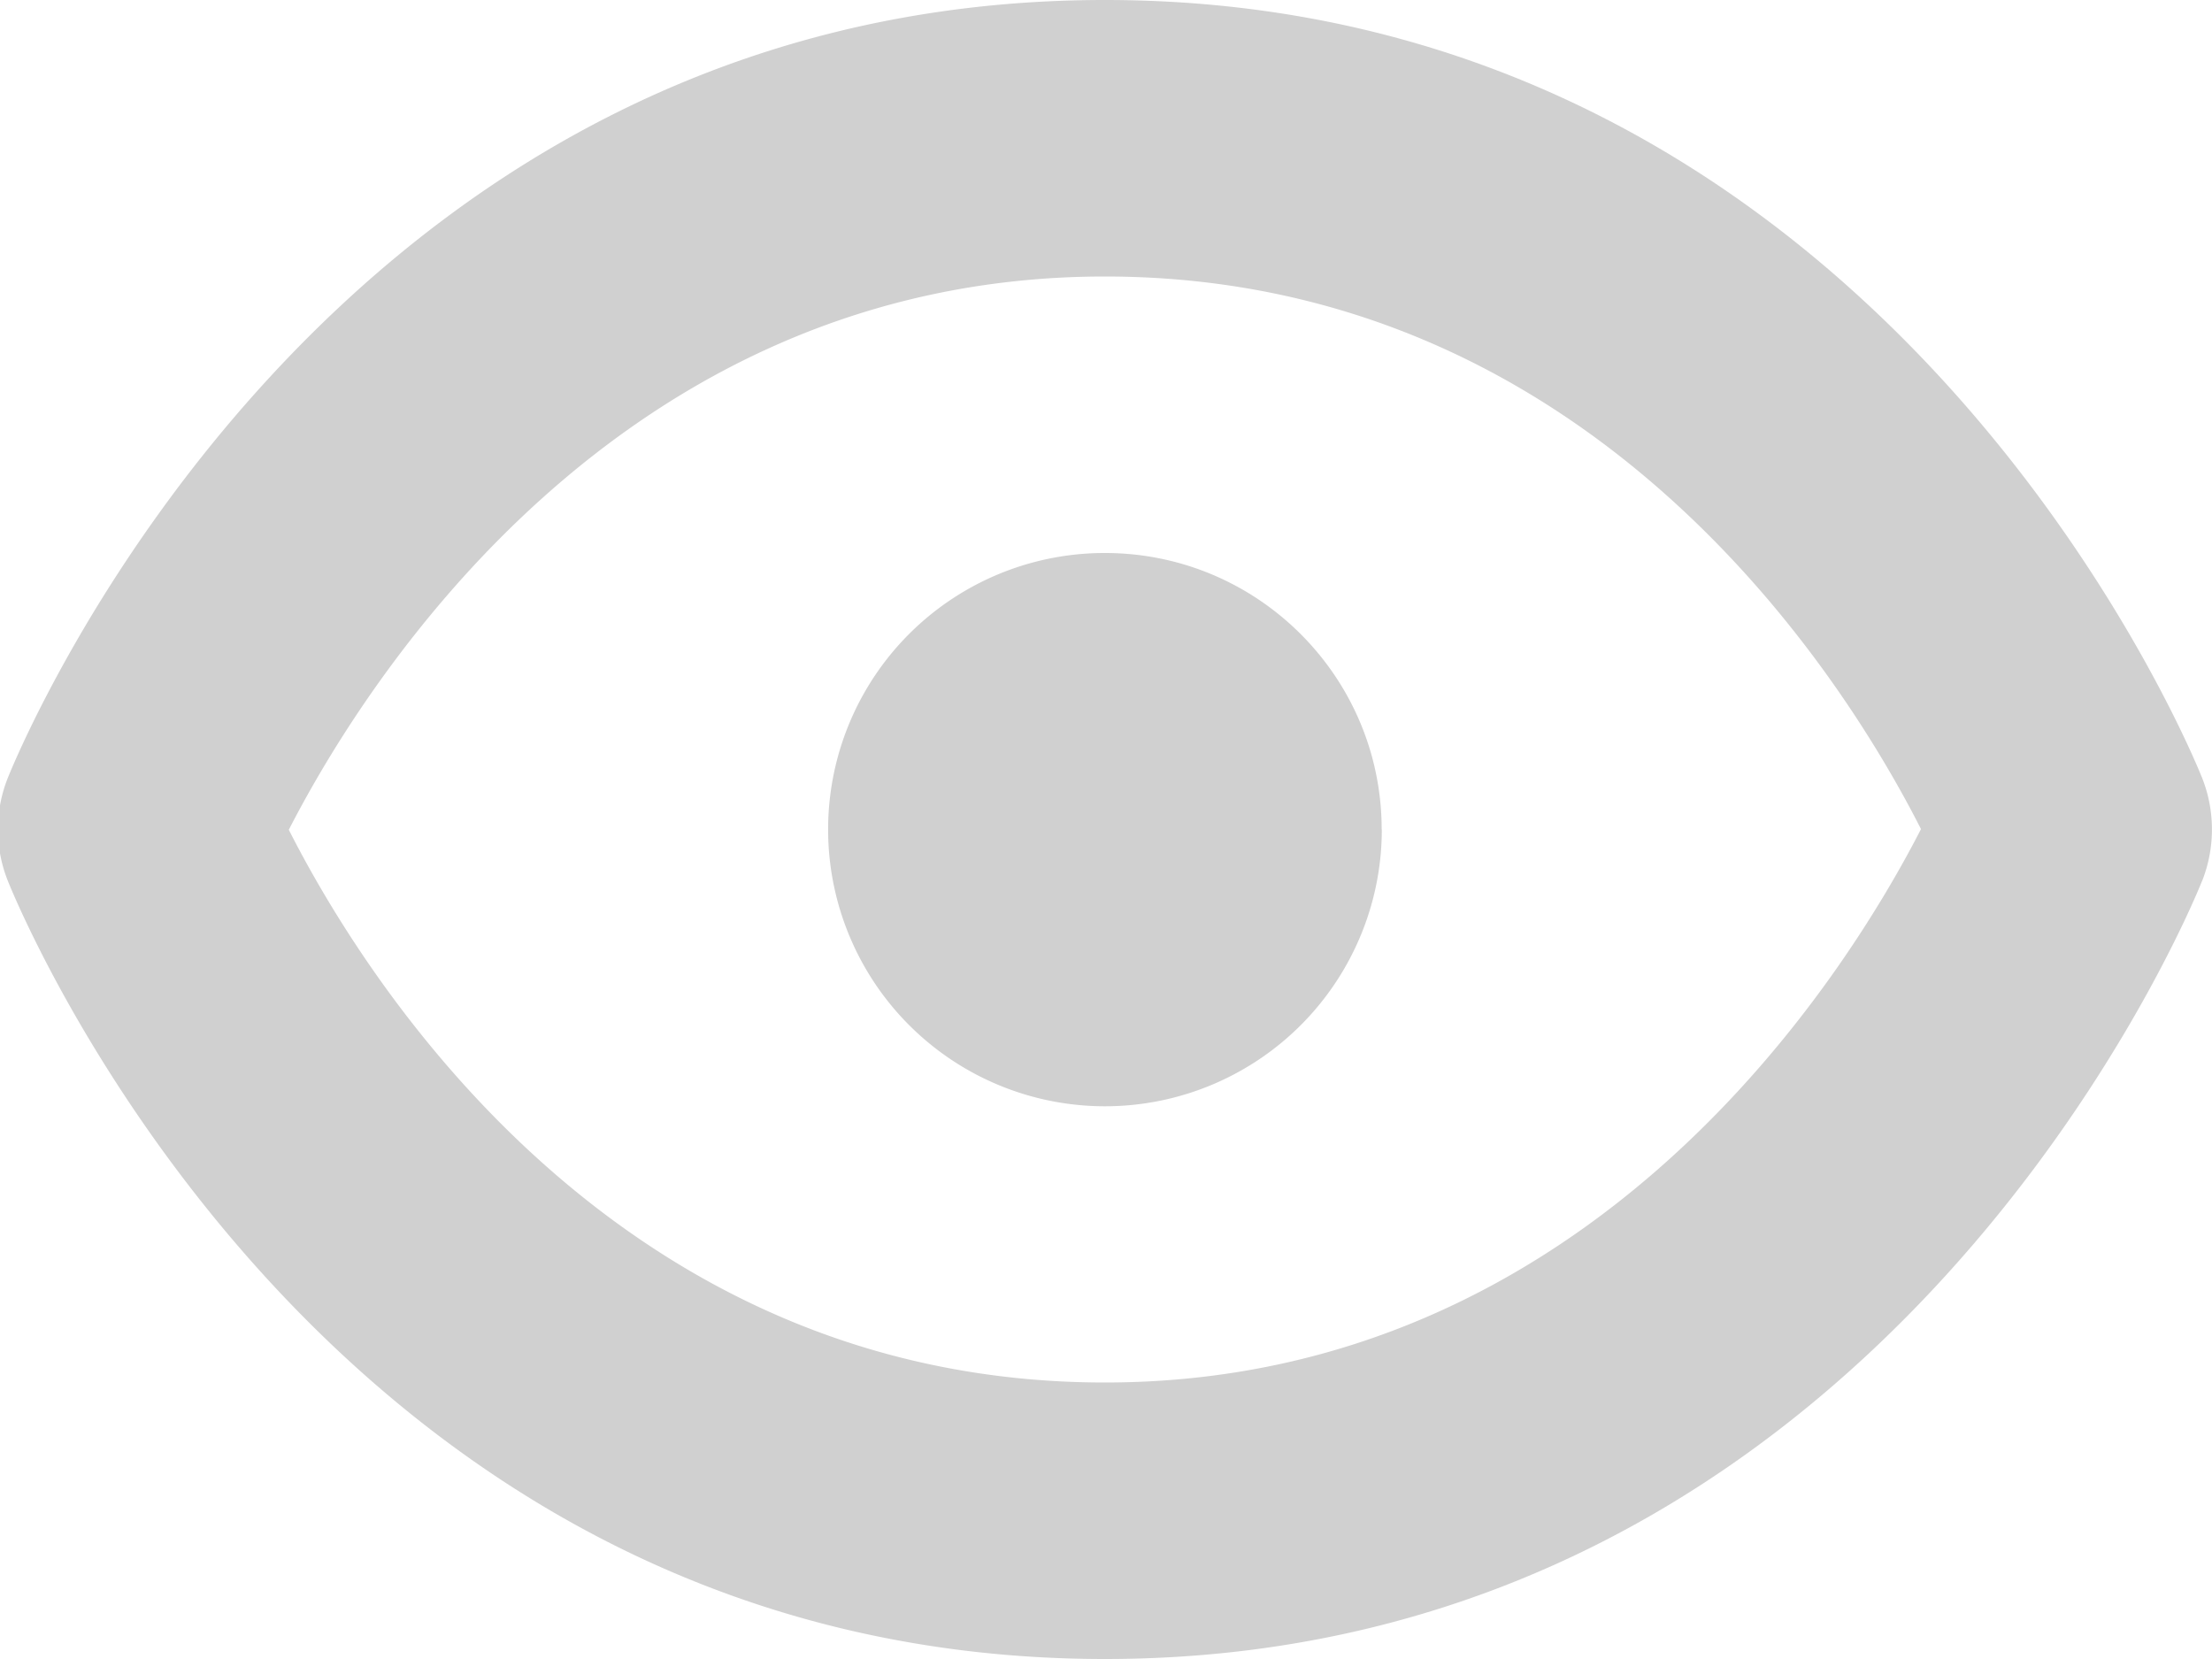 <svg xmlns="http://www.w3.org/2000/svg" width="16" height="12" viewBox="0 0 16 12"><g><g><path fill="#d0d0d0" d="M15.929 6.37c-.092.231-2.32 5.63-7.937 5.63C2.374 12 .148 6.6.056 6.37a1.005 1.005 0 0 1 0-.742C.148 5.398 2.374 0 7.992 0s7.845 5.398 7.937 5.628c.094.238.094.505 0 .743zm-2.034-.373C13.355 4.933 11.545 2 7.992 2 4.462 2 2.63 4.948 2.089 6.002 2.629 7.066 4.439 10 7.992 10c3.53 0 5.362-2.949 5.903-4.003zm-3.9.002A2.001 2.001 0 0 1 5.99 6a2 2 0 0 1 2.002-2c1.106 0 2.002.896 2.002 2z"/></g></g></svg>